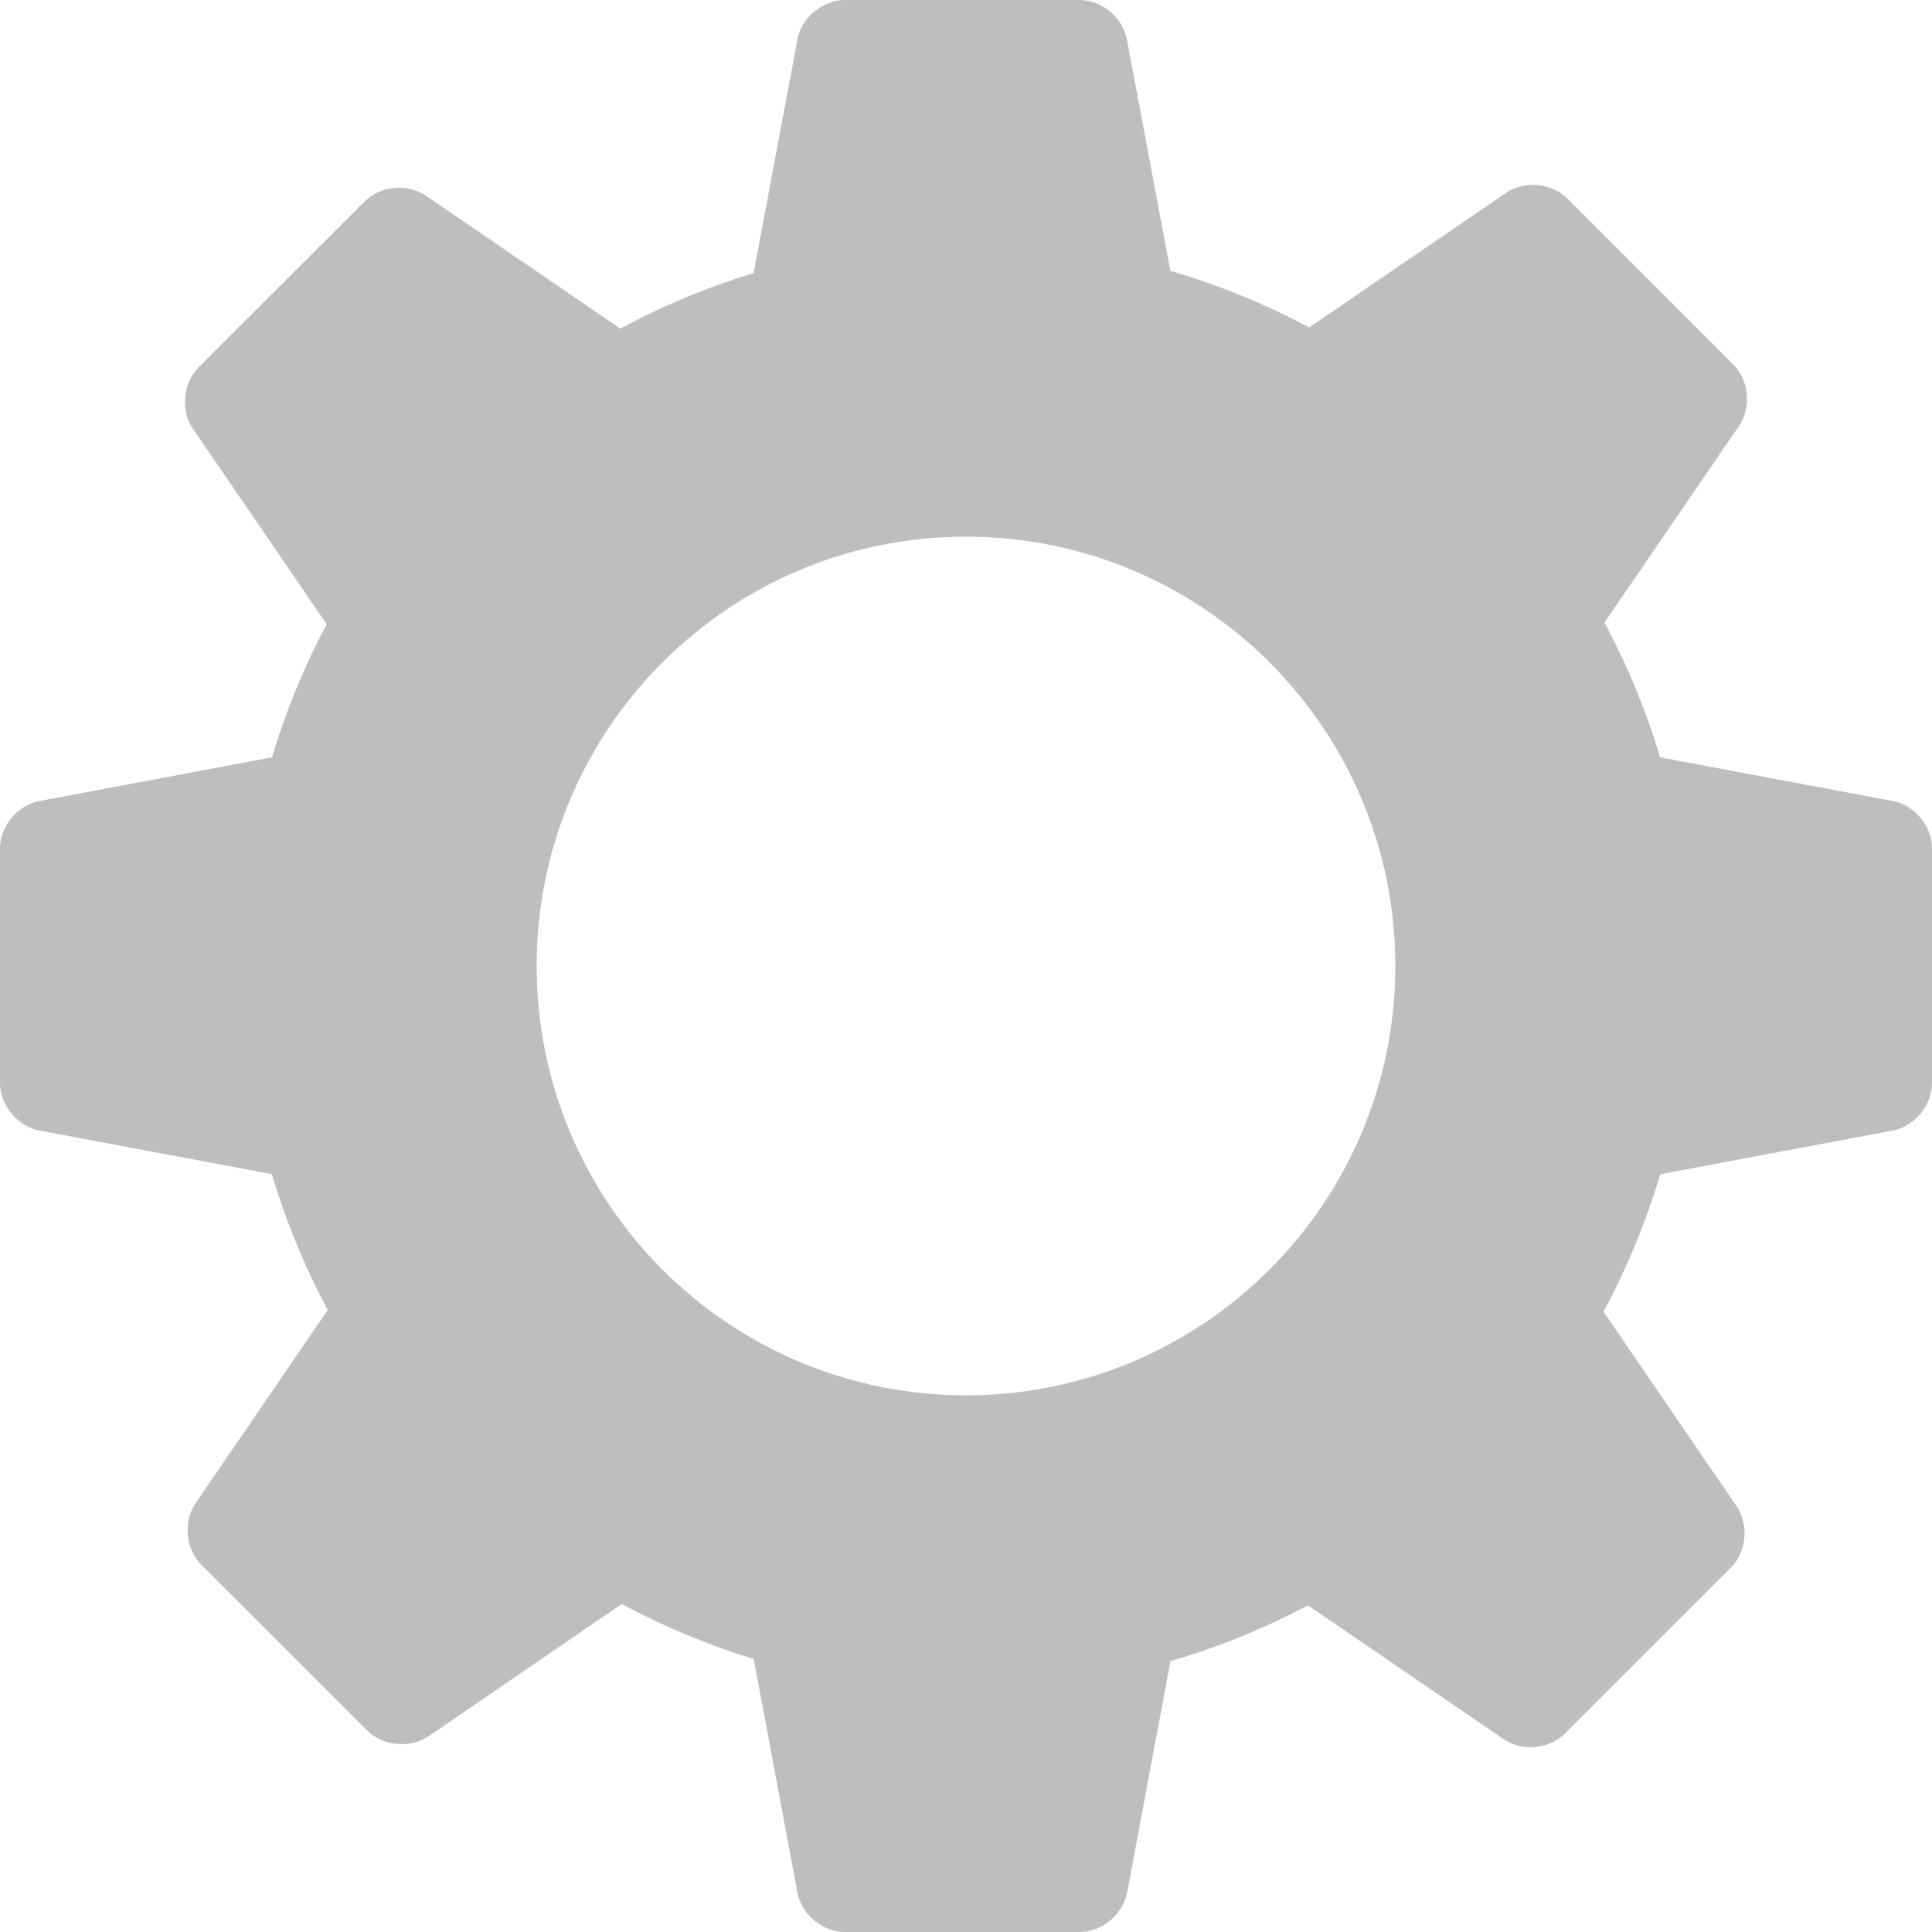 <svg width="18" height="18" viewBox="0 0 18 18" fill="none" xmlns="http://www.w3.org/2000/svg">
<path fill-rule="evenodd" clip-rule="evenodd" d="M15.467 7.056L17.635 7.463C17.837 7.501 18.002 7.698 18 7.904V10.092C18 10.298 17.837 10.495 17.635 10.533L15.469 10.94C15.334 11.387 15.158 11.817 14.939 12.22L16.18 14.034C16.296 14.204 16.273 14.459 16.127 14.604L14.58 16.151C14.435 16.297 14.18 16.321 14.01 16.204L12.185 14.956C11.782 15.172 11.352 15.346 10.905 15.477L10.501 17.635C10.462 17.837 10.266 18 10.059 18H7.871C7.665 18 7.468 17.837 7.43 17.635L7.022 15.456C6.592 15.324 6.181 15.154 5.793 14.944L3.992 16.177C3.822 16.292 3.567 16.269 3.421 16.123L1.874 14.577C1.729 14.432 1.705 14.176 1.821 14.007L3.054 12.204C2.839 11.805 2.665 11.381 2.532 10.939L0.366 10.533C0.164 10.494 0 10.297 0 10.091V7.904C0 7.698 0.164 7.501 0.366 7.463L2.534 7.056C2.664 6.623 2.834 6.208 3.044 5.816L1.797 3.994C1.681 3.824 1.705 3.569 1.85 3.423L3.398 1.876C3.543 1.731 3.798 1.707 3.968 1.823L5.78 3.062C6.171 2.849 6.587 2.677 7.021 2.544L7.43 0.366C7.468 0.164 7.665 0 7.871 0H10.059C10.265 0 10.461 0.164 10.499 0.366L10.904 2.523C11.356 2.656 11.79 2.832 12.197 3.051L14.033 1.796C14.202 1.68 14.457 1.704 14.602 1.849L16.149 3.397C16.295 3.542 16.319 3.797 16.203 3.967L14.948 5.801C15.162 6.197 15.335 6.617 15.467 7.056ZM5 8.999C5 11.209 6.791 13 8.999 13C11.208 13 13 11.209 13 8.999C13 6.791 11.209 5 8.999 5C6.791 5 5 6.791 5 8.999Z" fill="#BEBEBE"/>
</svg>
